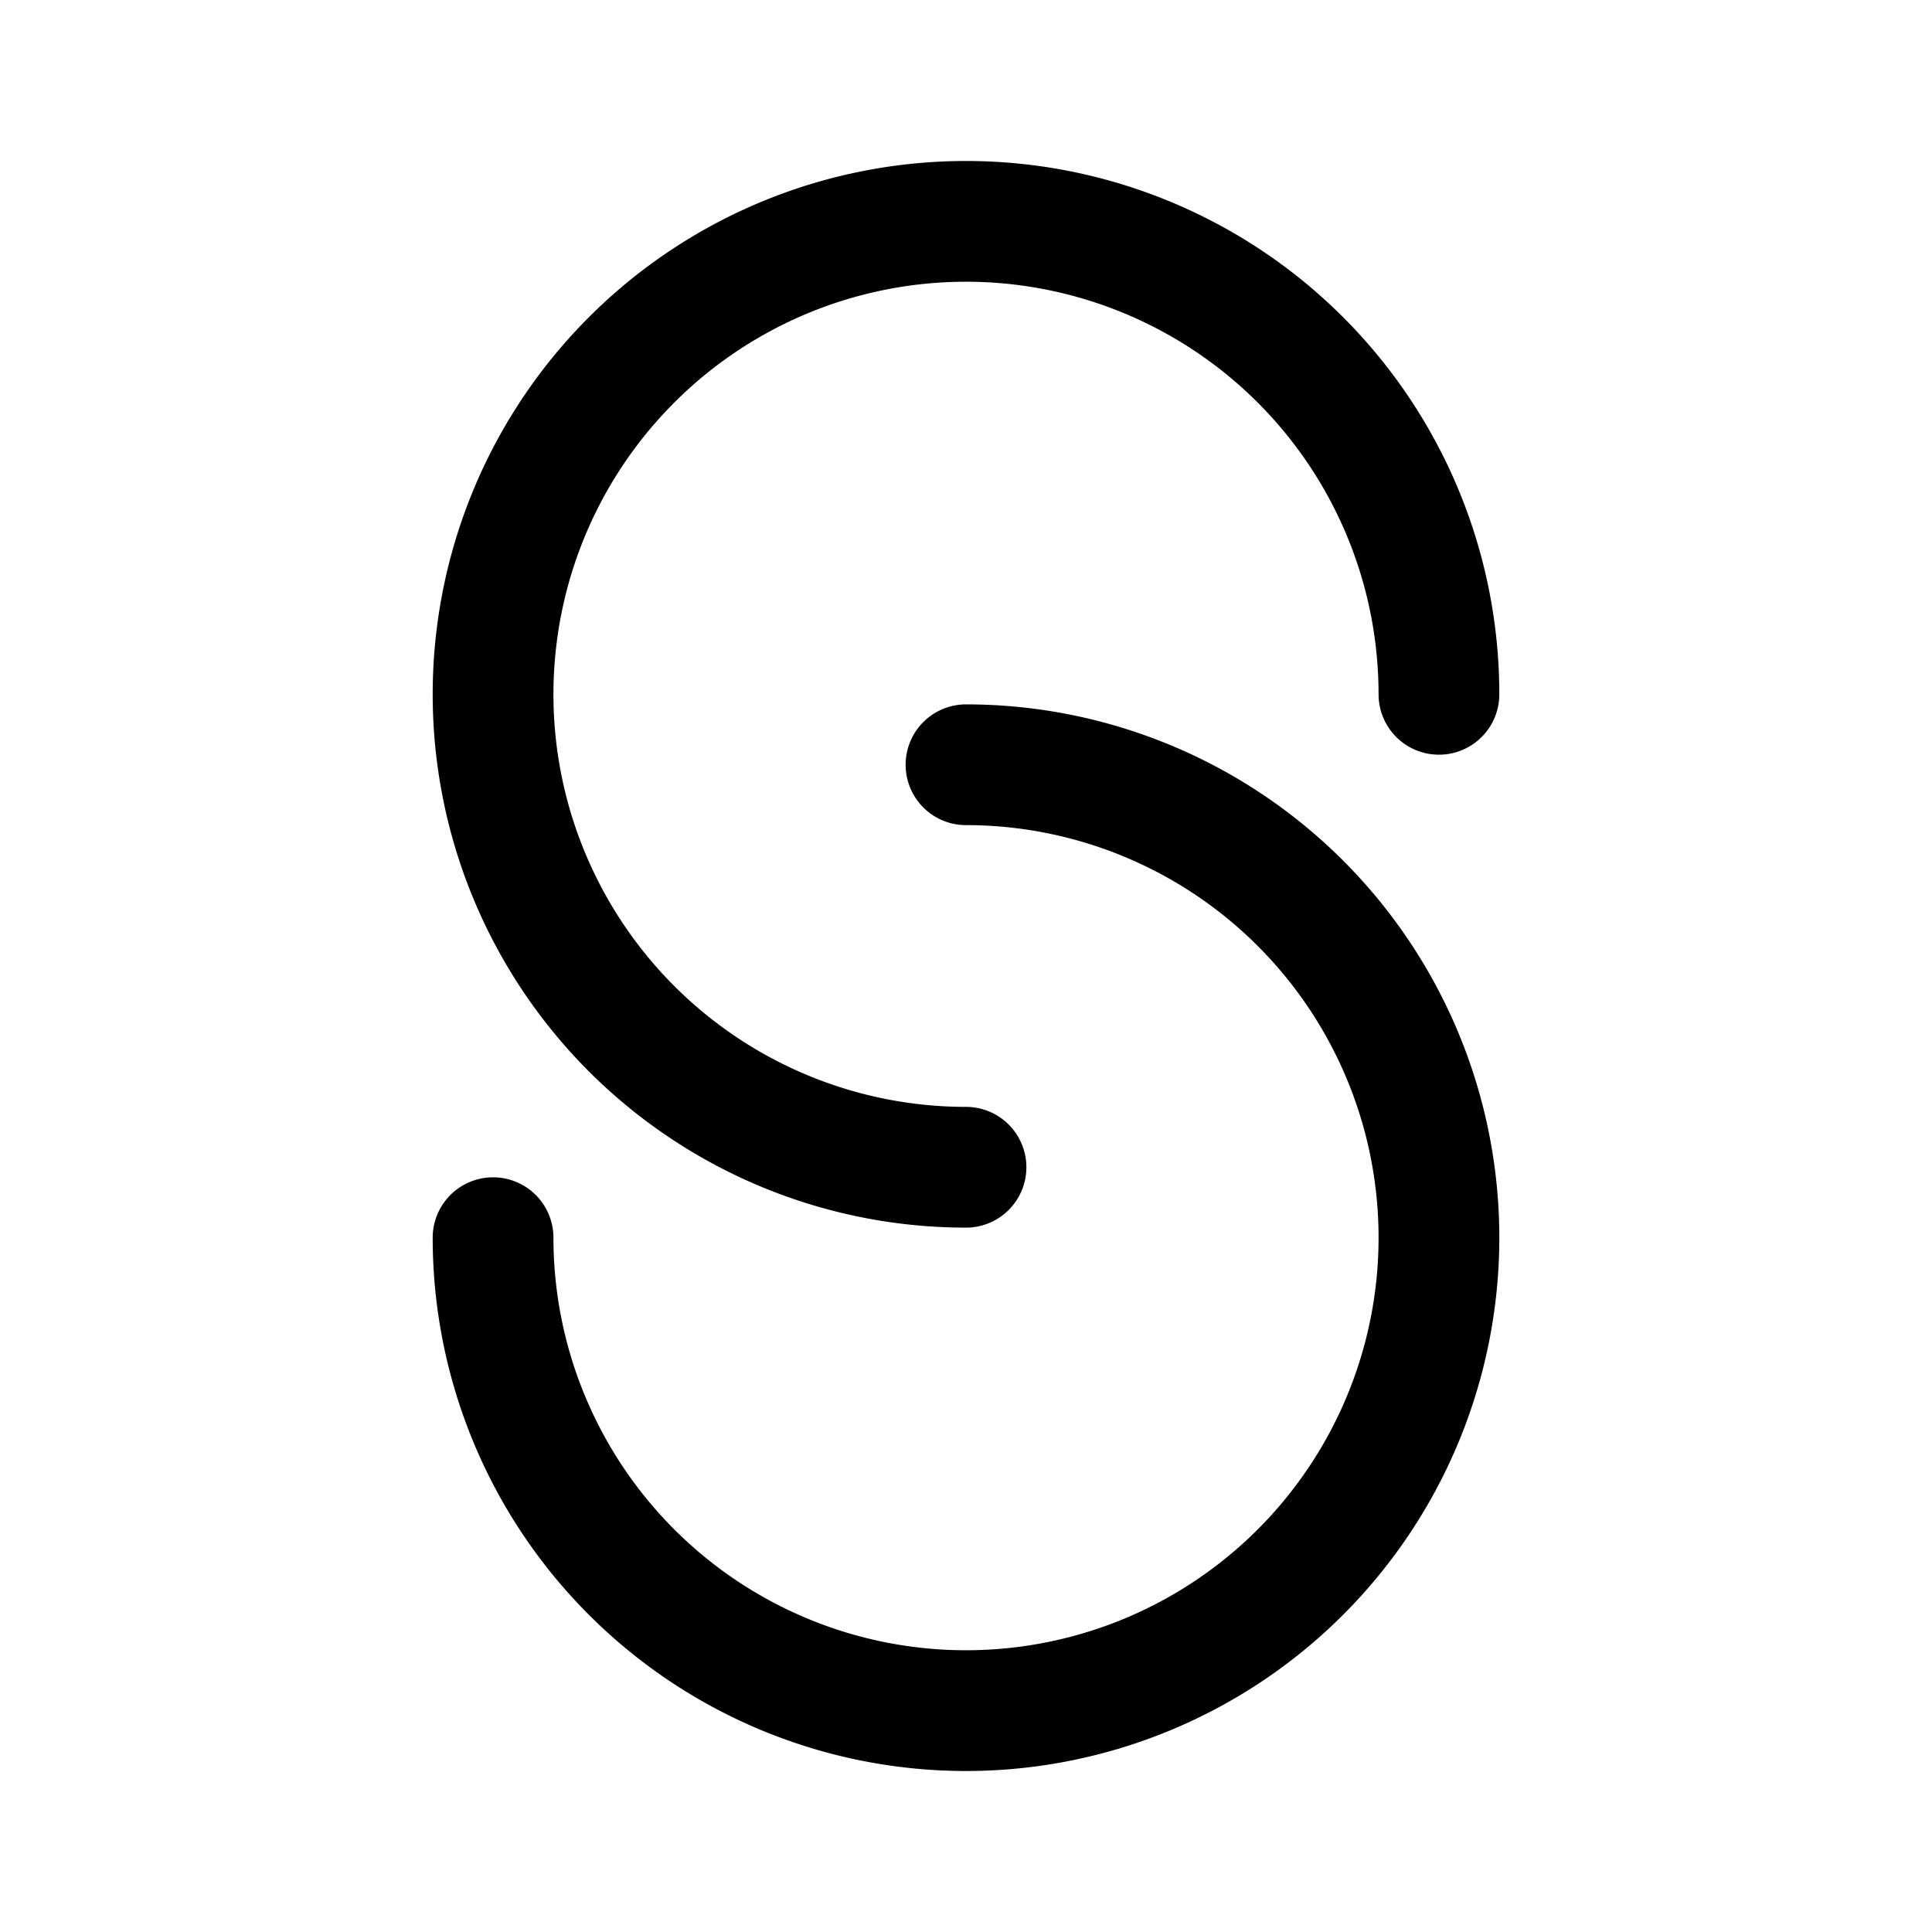 <svg width="192" height="192" fill="none" xmlns="http://www.w3.org/2000/svg"><path d="M96 76a47 47 0 1 1-47 47" stroke="#000" stroke-width="12" stroke-linecap="round" stroke-linejoin="round"/><path d="M96 116a47.003 47.003 0 0 1-43.422-29.014A47 47 0 1 1 143 69" stroke="#000" stroke-width="12" stroke-linecap="round" stroke-linejoin="round"/></svg>